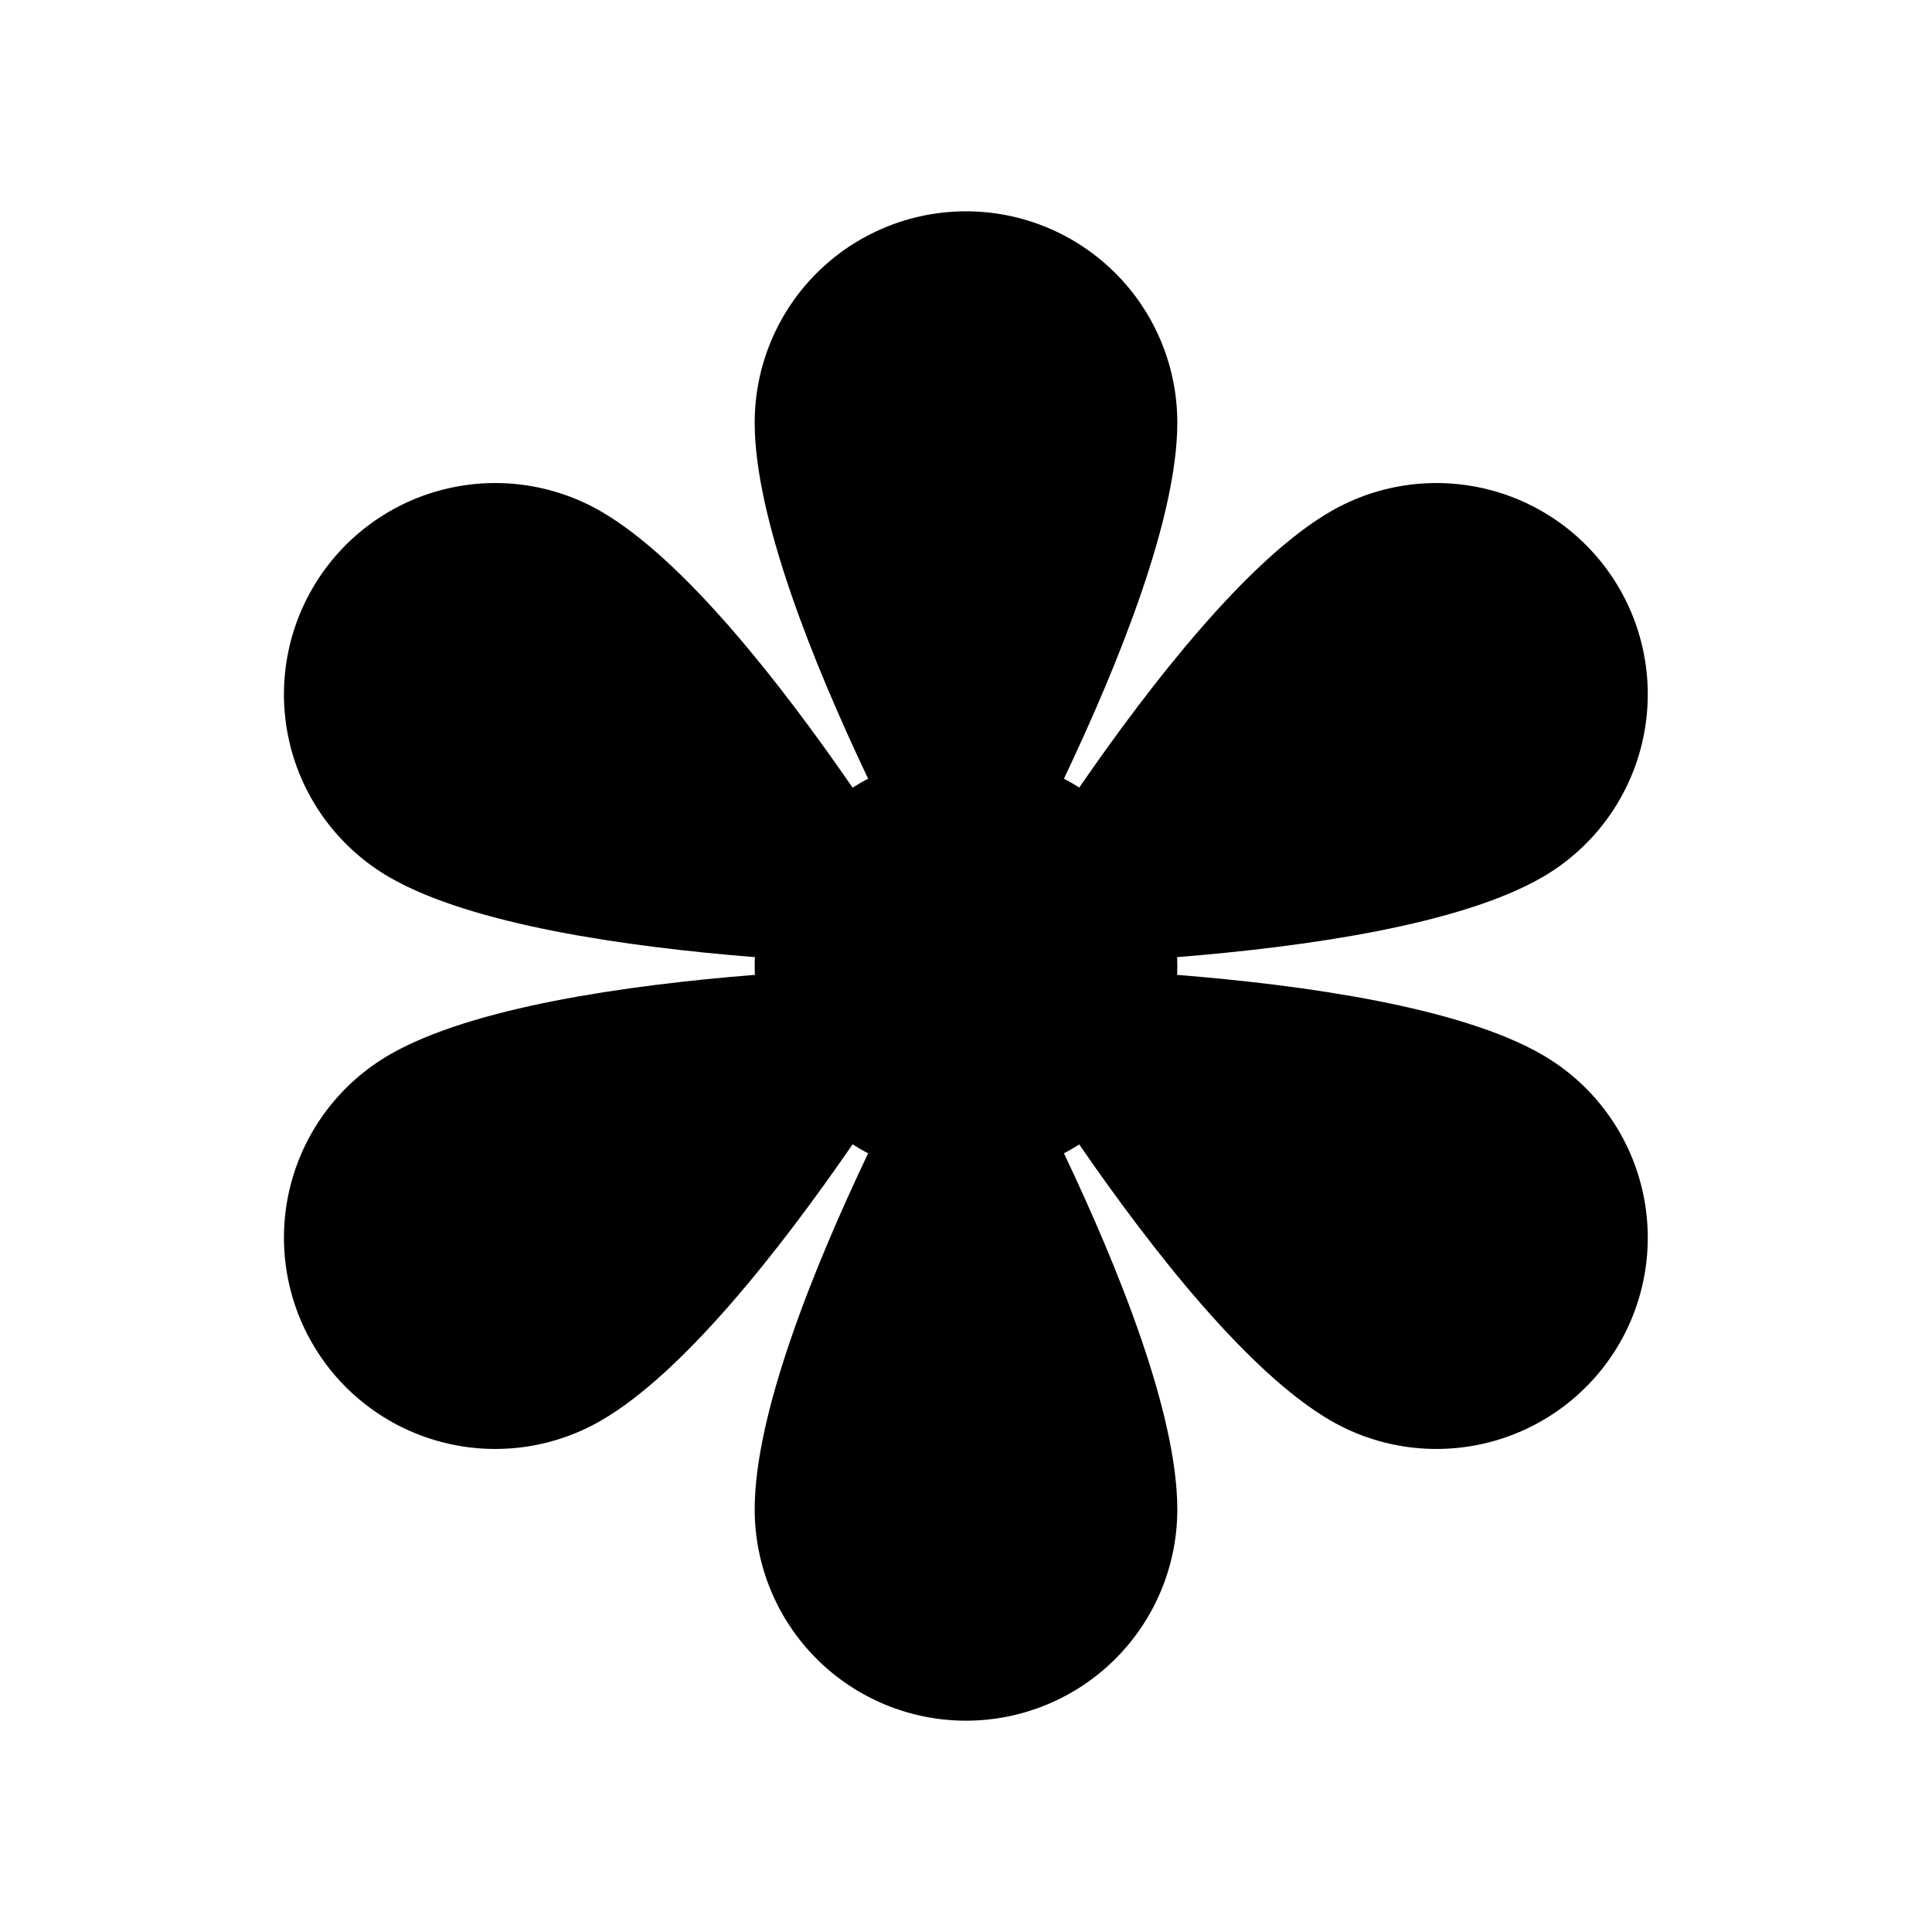 <svg viewBox="0 0 32 32" xmlns="http://www.w3.org/2000/svg">
<path d="M16 19.5C17.933 19.5 19.5 17.933 19.5 16C19.5 14.067 17.933 12.5 16 12.5C14.067 12.5 12.5 14.067 12.5 16C12.5 17.933 14.067 19.5 16 19.5Z" stroke-width="2" stroke-linecap="round" stroke-linejoin="round"/>
<path d="M14.379 12.898C13.463 10.972 12.5 8.573 12.5 7C12.5 6.072 12.869 5.181 13.525 4.525C14.181 3.869 15.072 3.5 16 3.5C16.928 3.5 17.819 3.869 18.475 4.525C19.131 5.181 19.5 6.072 19.5 7C19.5 8.573 18.537 10.972 17.622 12.898" stroke-width="2" stroke-linecap="round" stroke-linejoin="round"/>
<path d="M12.499 15.853C10.374 15.683 7.815 15.318 6.452 14.531C5.649 14.067 5.062 13.302 4.822 12.406C4.582 11.509 4.708 10.554 5.172 9.751C5.636 8.947 6.4 8.36 7.297 8.12C8.193 7.88 9.148 8.005 9.952 8.469C11.315 9.256 12.911 11.289 14.121 13.045" stroke-width="2" stroke-linecap="round" stroke-linejoin="round"/>
<path d="M14.121 18.955C12.911 20.711 11.315 22.744 9.952 23.531C9.148 23.995 8.193 24.12 7.297 23.88C6.4 23.64 5.636 23.053 5.172 22.25C4.708 21.446 4.582 20.491 4.822 19.594C5.062 18.698 5.649 17.933 6.452 17.469C7.815 16.682 10.374 16.317 12.499 16.147" stroke-width="2" stroke-linecap="round" stroke-linejoin="round"/>
<path d="M17.622 19.102C18.537 21.028 19.5 23.427 19.5 25C19.5 25.928 19.131 26.819 18.475 27.475C17.819 28.131 16.928 28.5 16 28.5C15.072 28.5 14.181 28.131 13.525 27.475C12.869 26.819 12.5 25.928 12.5 25C12.5 23.427 13.463 21.028 14.379 19.102" stroke-width="2" stroke-linecap="round" stroke-linejoin="round"/>
<path d="M19.497 16.147C21.622 16.317 24.181 16.682 25.543 17.469C26.347 17.933 26.933 18.698 27.173 19.594C27.413 20.491 27.288 21.446 26.824 22.25C26.36 23.053 25.595 23.64 24.699 23.88C23.802 24.12 22.847 23.995 22.043 23.531C20.681 22.744 19.085 20.711 17.875 18.955" stroke-width="2" stroke-linecap="round" stroke-linejoin="round"/>
<path d="M17.875 13.045C19.085 11.289 20.681 9.256 22.043 8.469C22.847 8.005 23.802 7.88 24.699 8.12C25.595 8.36 26.36 8.947 26.824 9.751C27.288 10.554 27.413 11.509 27.173 12.406C26.933 13.302 26.347 14.067 25.543 14.531C24.181 15.318 21.622 15.683 19.497 15.853" stroke-width="2" stroke-linecap="round" stroke-linejoin="round"/>
</svg>
